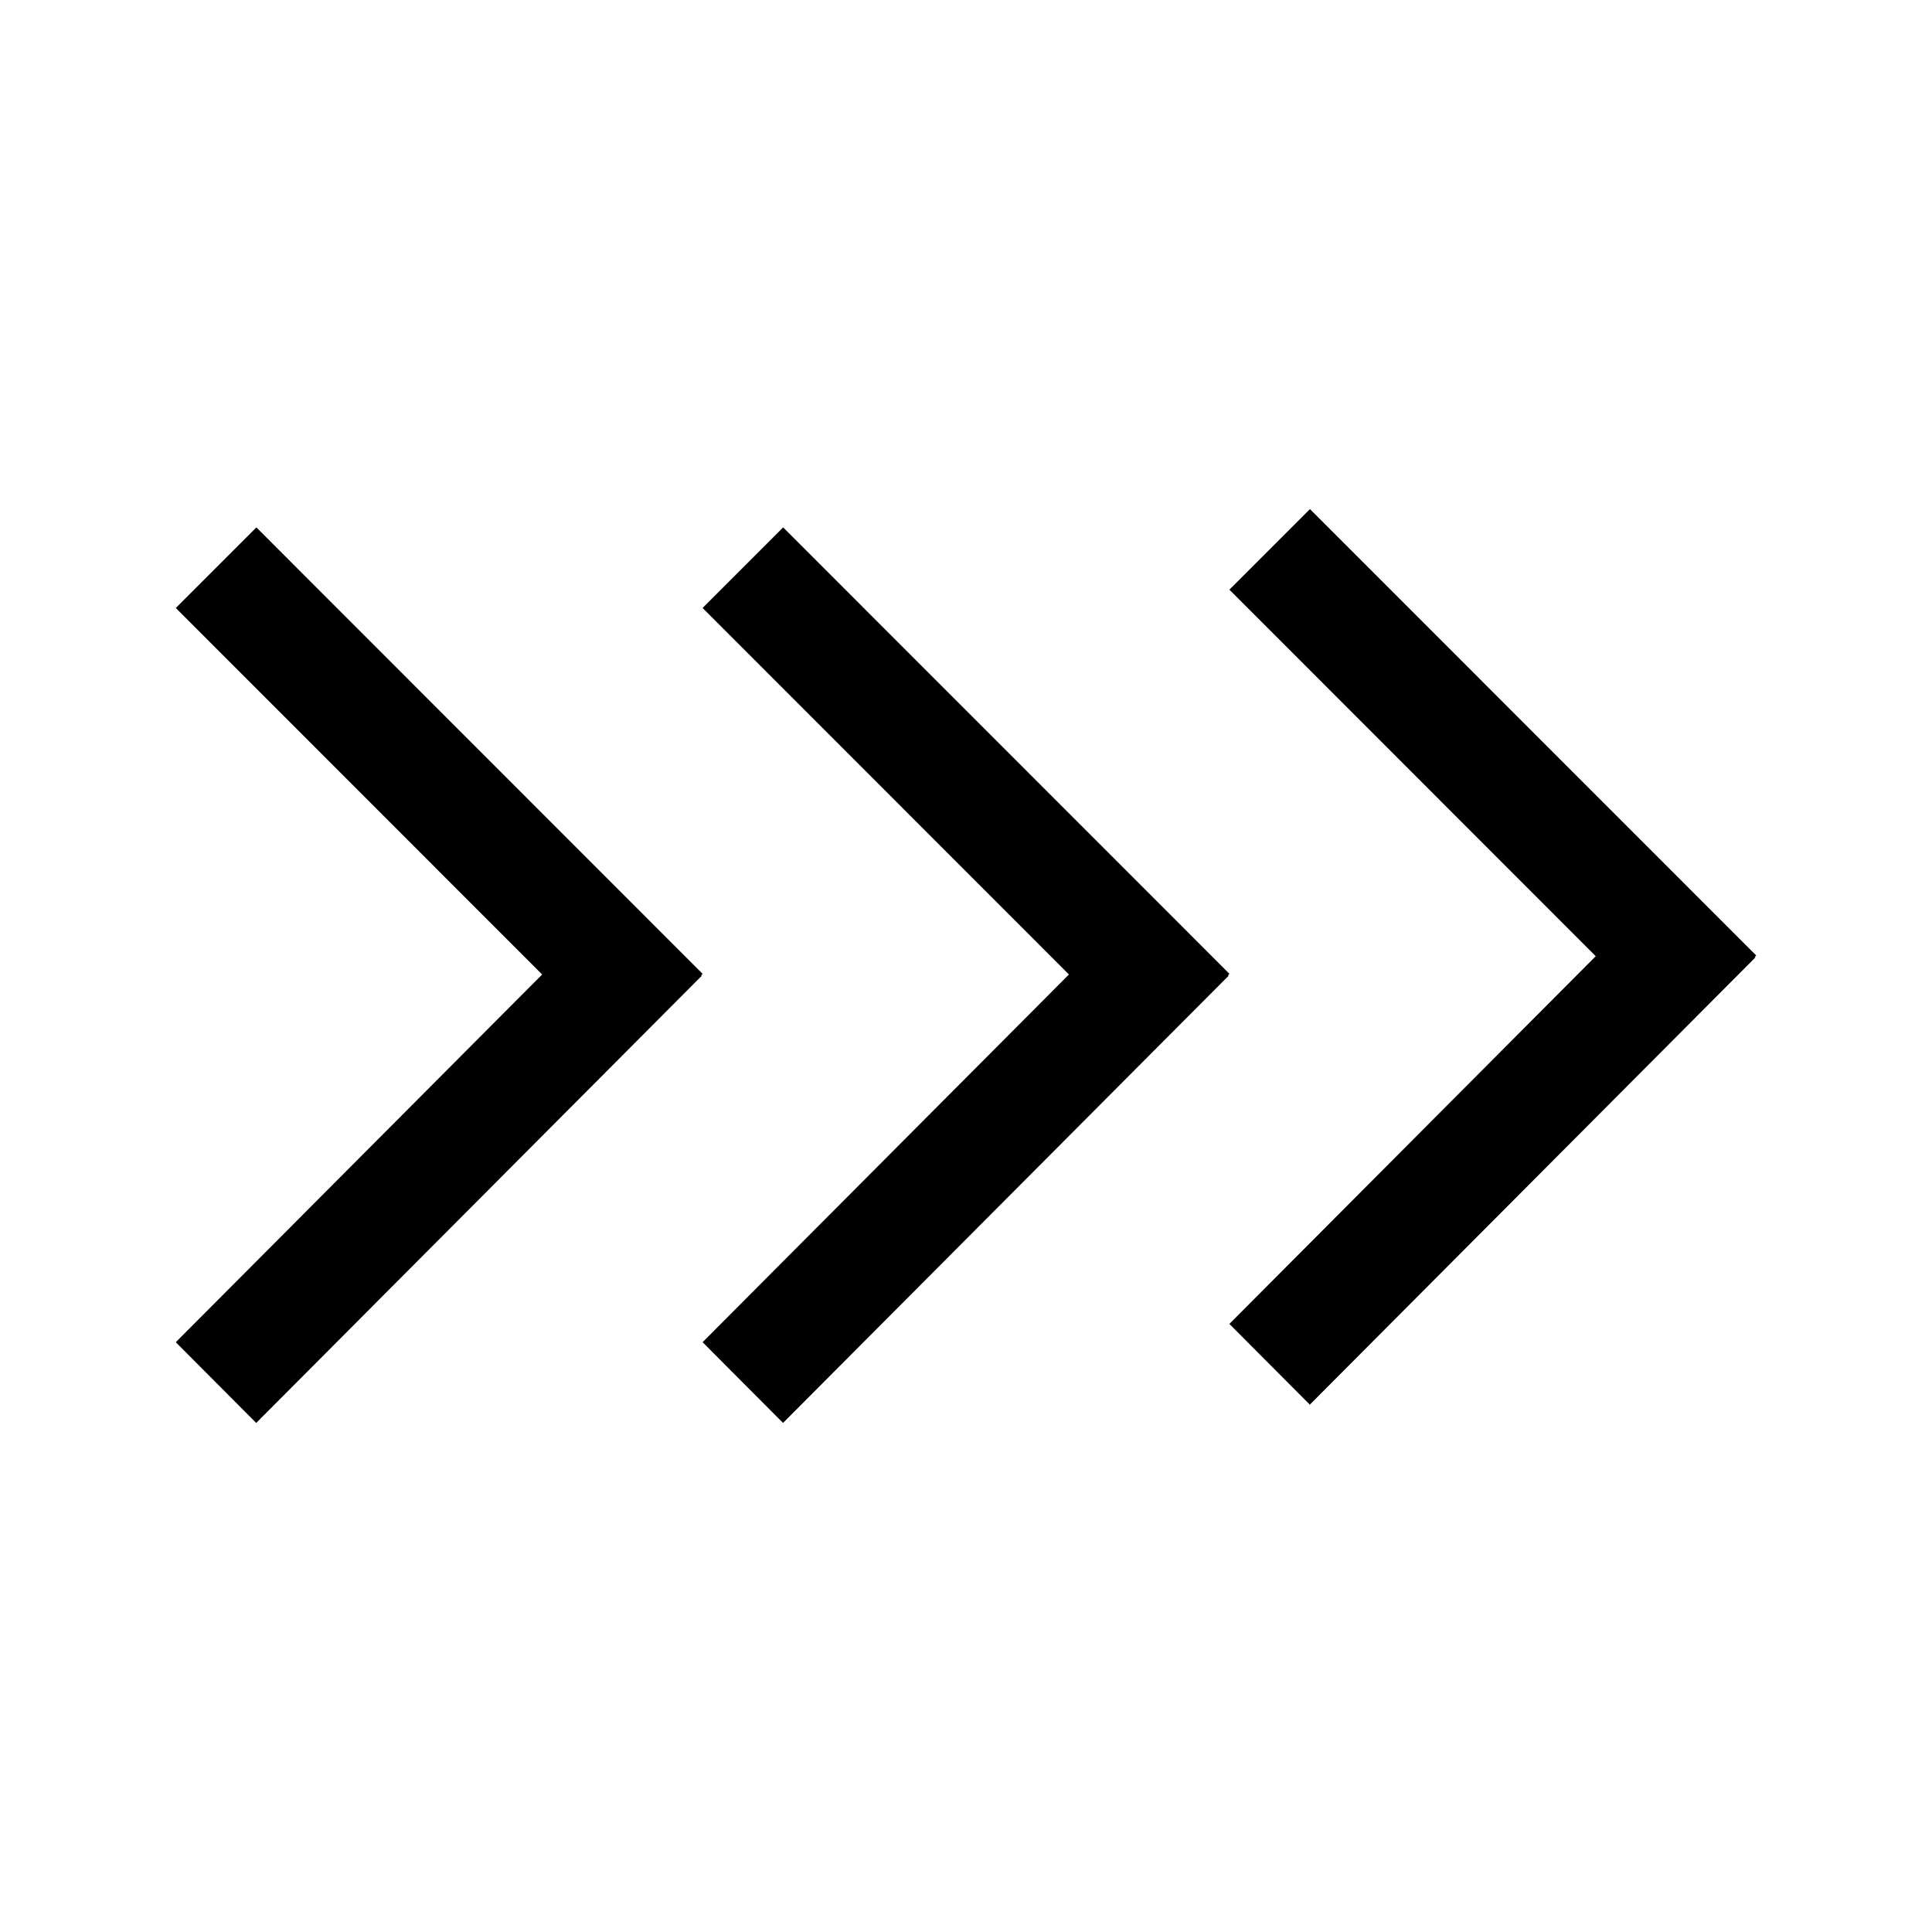 <svg id="Увеличить_панель" data-name="Увеличить панель" xmlns="http://www.w3.org/2000/svg" width="70" height="70" viewBox="0 0 70 70">
  <defs>
    <style>
      .cls-1 {
        fill-rule: evenodd;
      }
    </style>
  </defs>
  <path id="Фигура_342_1_копия" data-name="Фигура 342 1 копия" class="cls-1" d="M19.643,35.308L6.369,48.631l2.914,2.925,16.142-16.2-0.02-.02,0.052-.052L9.289,19.109l-2.919,2.92ZM25.456,48.63l2.915,2.925,16.142-16.2-0.02-.02,0.052-.052L28.375,19.108l-2.919,2.92L38.73,35.307Zm19.087-.662,2.914,2.925L63.6,34.691l-0.02-.02,0.052-.052L47.462,18.445l-2.919,2.92L57.817,34.645Z"/>
</svg>
